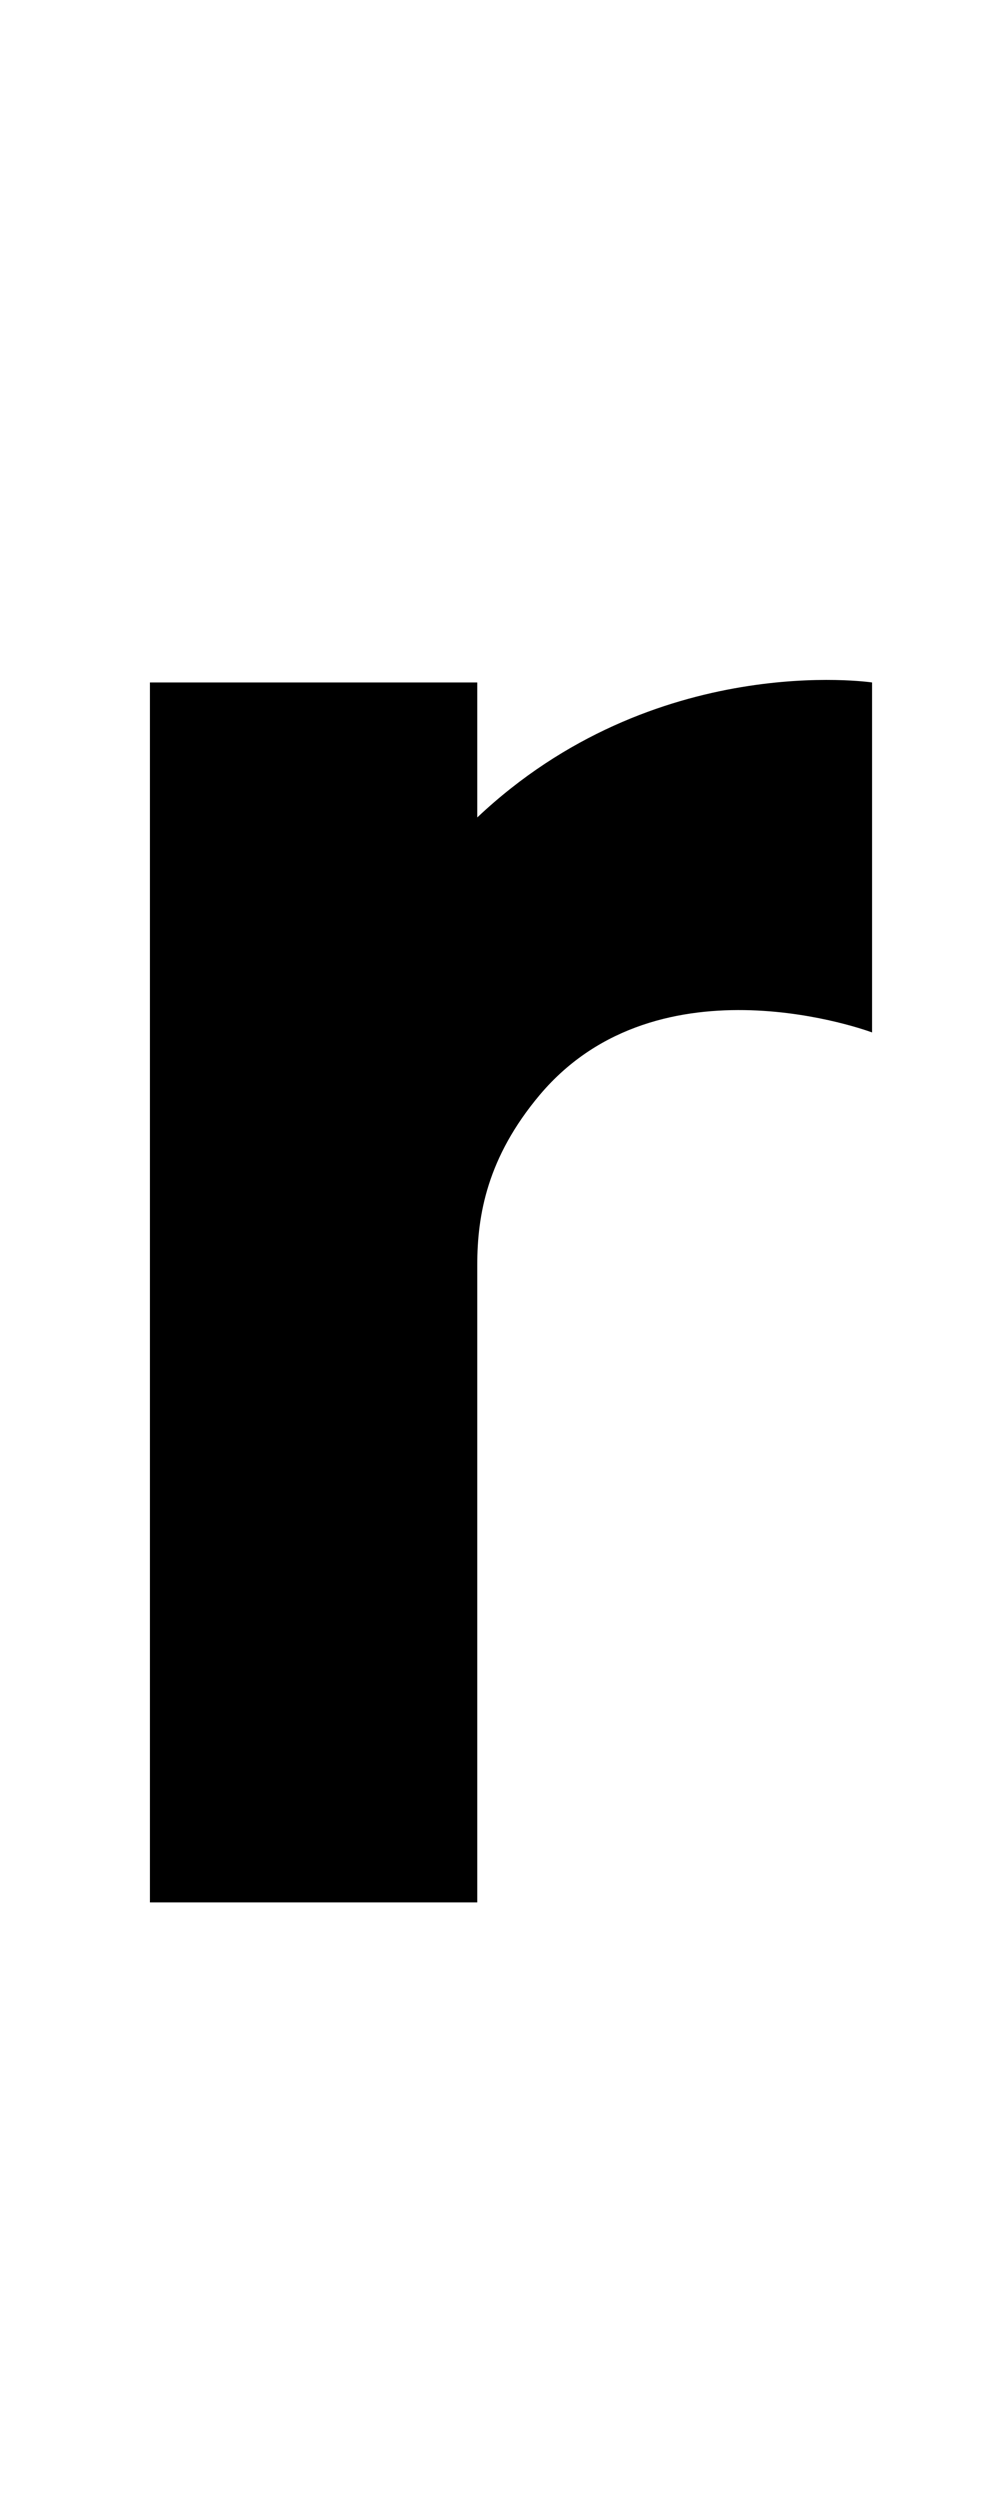 <?xml version="1.0" standalone="no"?>
<!DOCTYPE svg PUBLIC "-//W3C//DTD SVG 1.1//EN" "http://www.w3.org/Graphics/SVG/1.1/DTD/svg11.dtd" >
<svg xmlns="http://www.w3.org/2000/svg" xmlns:xlink="http://www.w3.org/1999/xlink" version="1.1" viewBox="-10 0 399 1000">
  <g transform="matrix(1 0 0 -1 0 761)">
   <path fill="currentColor"
d="M181 434c71 67 158 54 158 54v-140s-85 32 -133 -25c-21 -25 -25 -48 -25 -68v-255h-131v488h131v-54z" />
  </g>

</svg>
